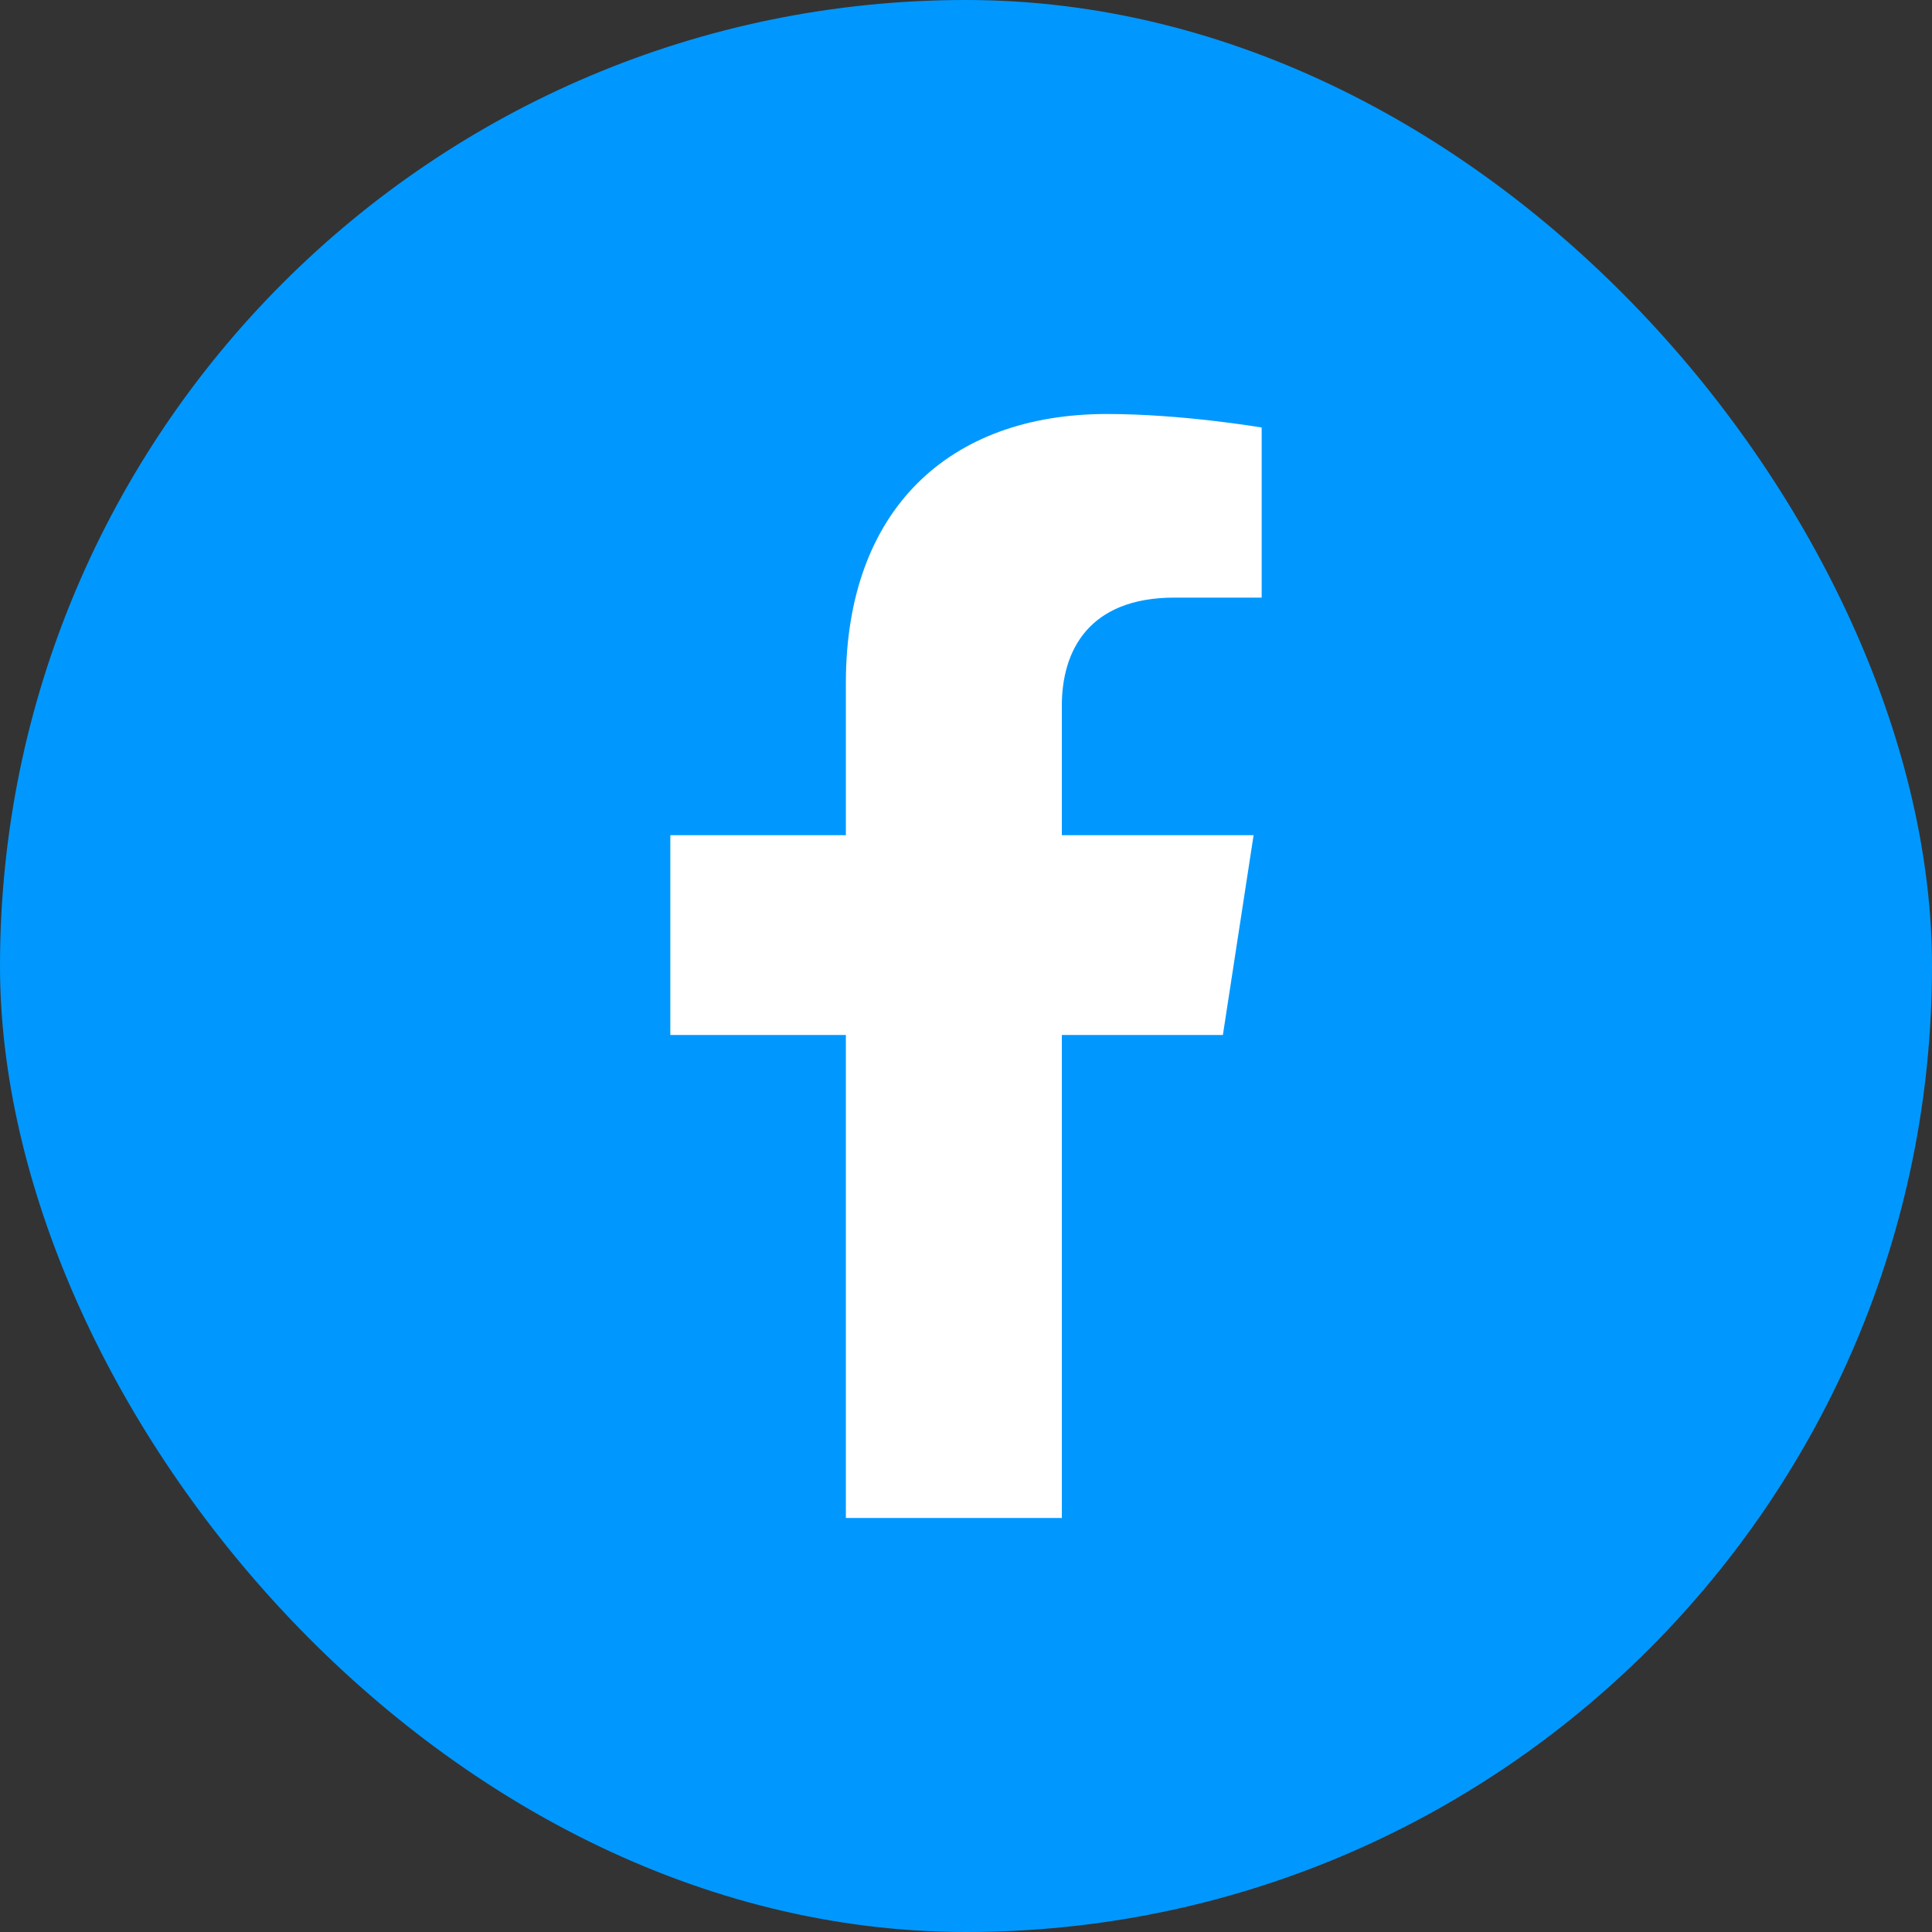 <svg width="28" height="28" viewBox="0 0 28 28" fill="none" xmlns="http://www.w3.org/2000/svg">
<rect x="0" y="0" width="28" height="28" fill="#333333" stroke="none"/>
<rect width="28" height="28" rx="14" fill="#0098FF"/>
<path d="M17.723 15L18.168 12.104H15.389V10.225C15.389 9.433 15.777 8.661 17.022 8.661H18.285V6.196C18.285 6.196 17.139 6 16.043 6C13.754 6 12.259 7.387 12.259 9.898V12.104H9.715V15H12.259V22H15.389V15H17.723Z" fill="white"/>
</svg>
